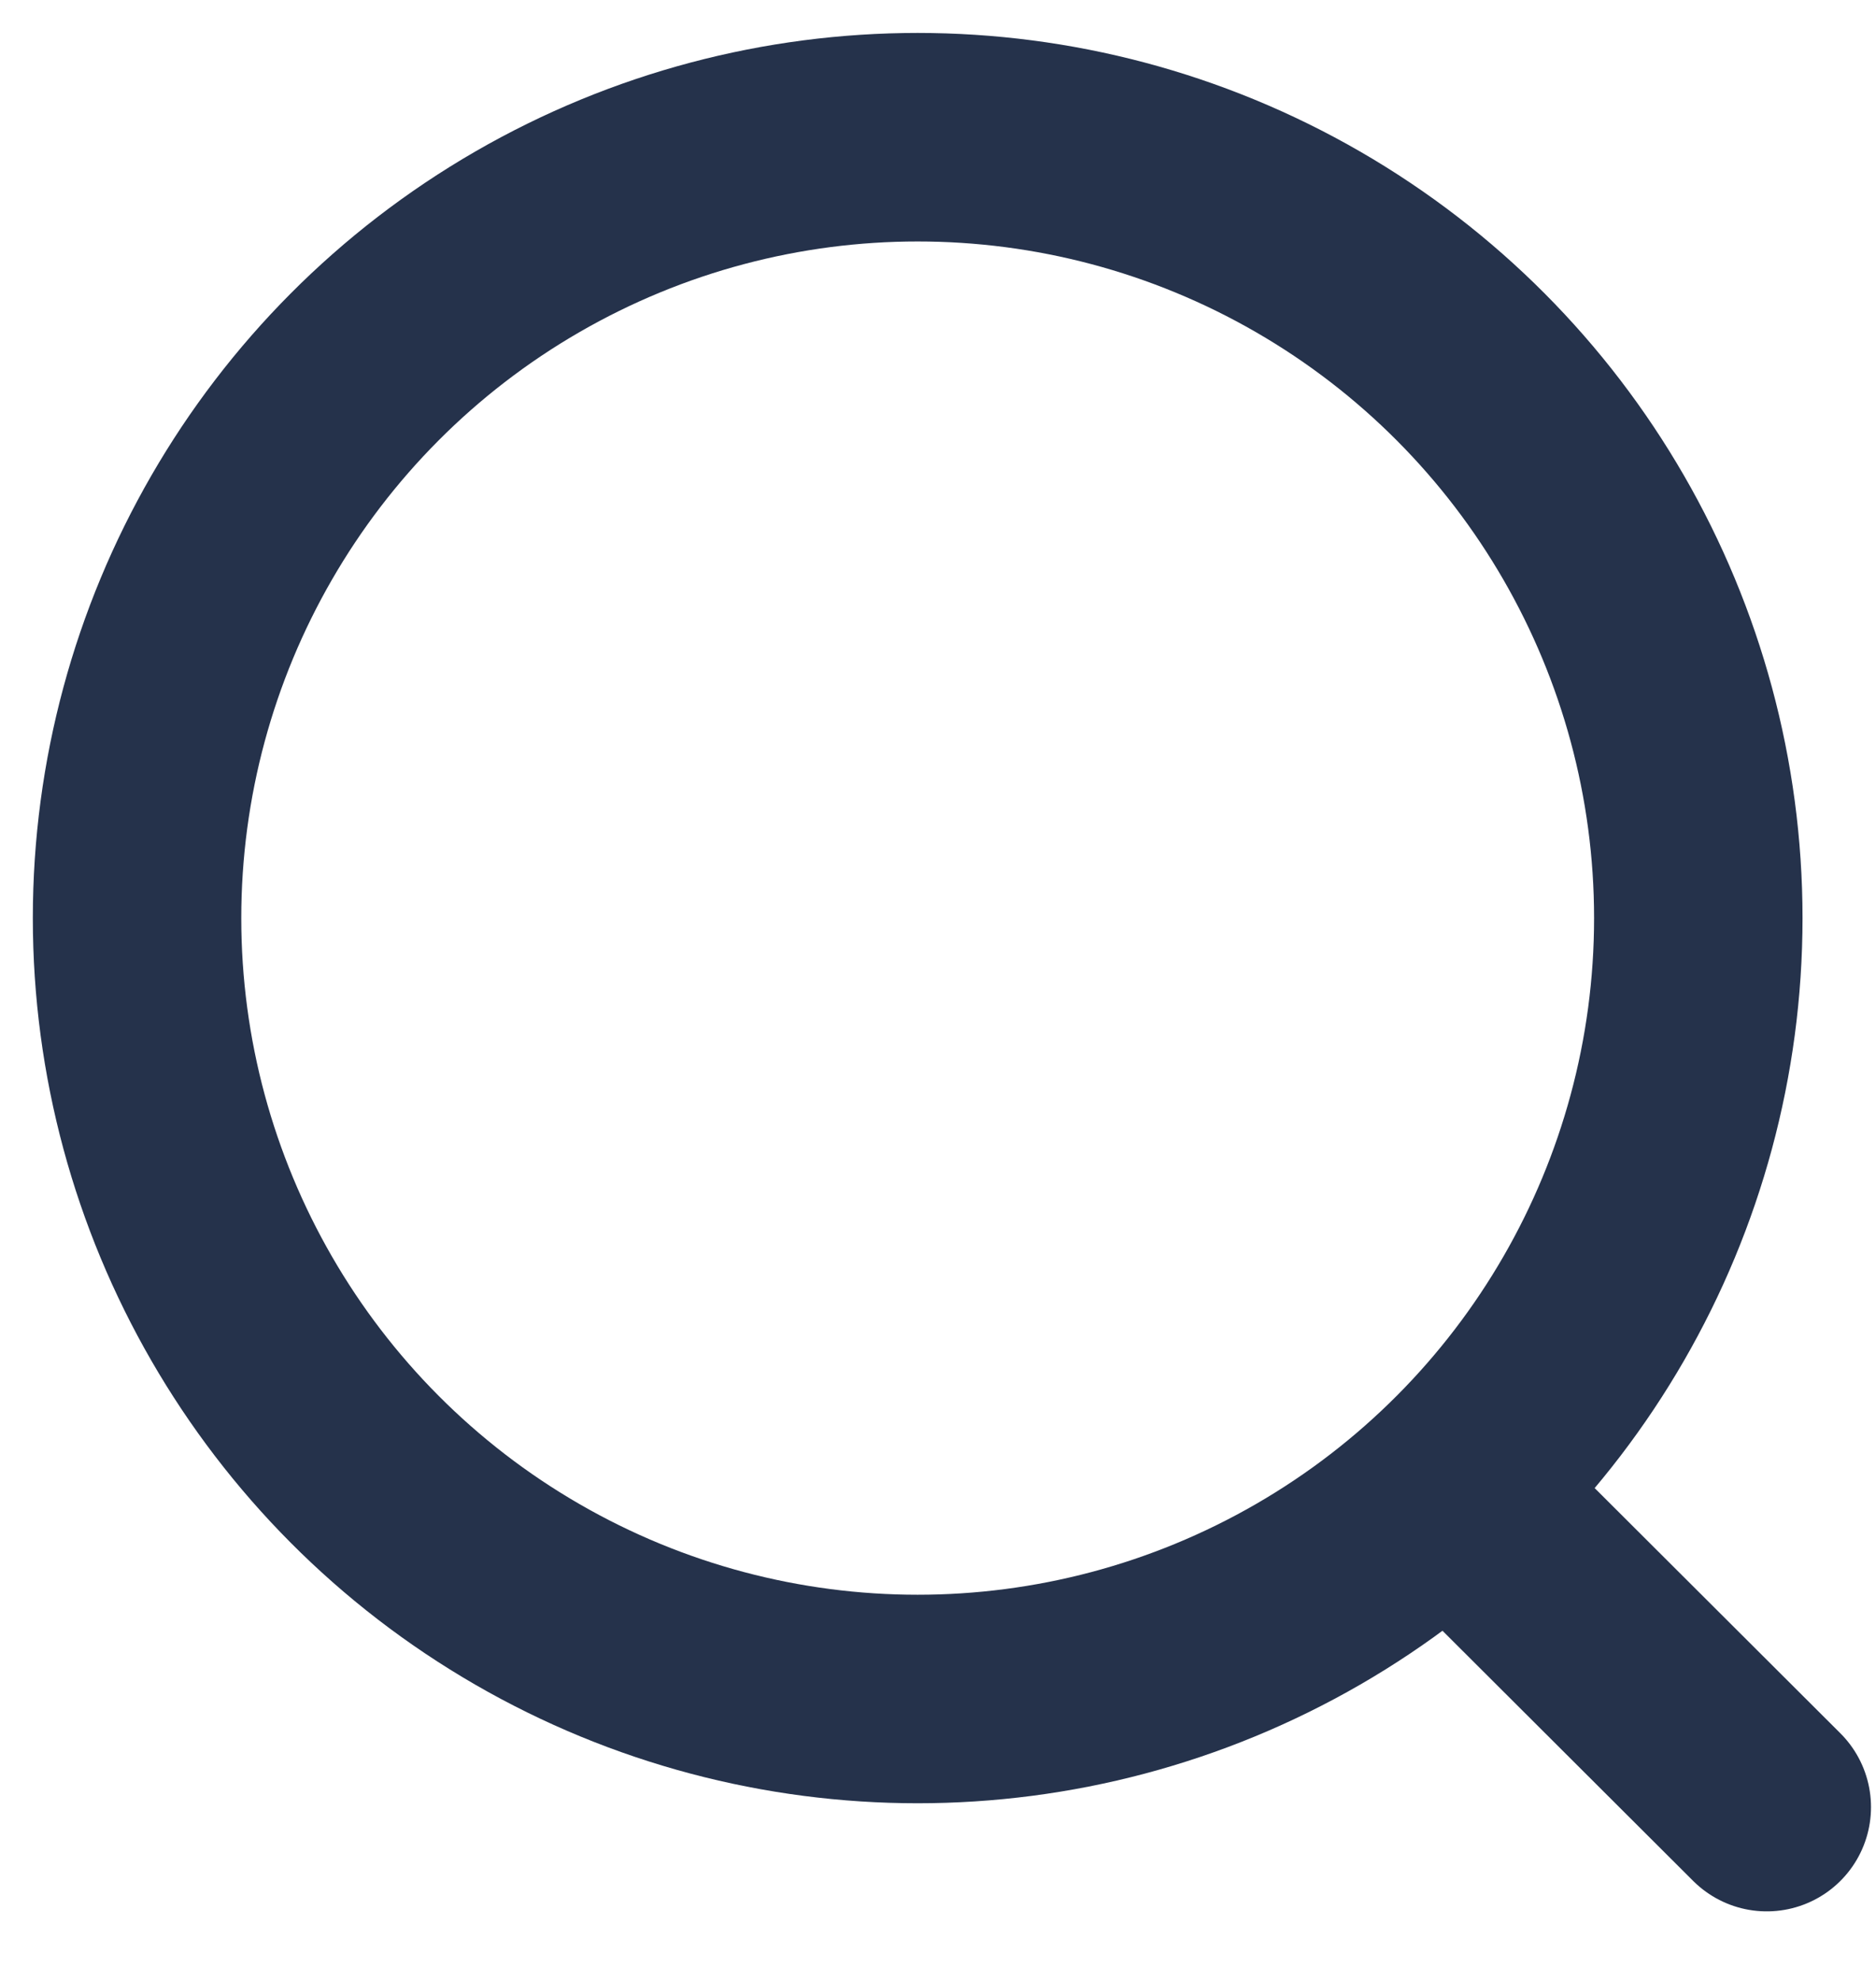 <svg xmlns="http://www.w3.org/2000/svg" width="18" height="19" viewBox="0 0 18 19" fill="none">
  <circle cx="8.805" cy="8.806" r="7.49" stroke="#25324B" stroke-width="2" stroke-linecap="round" stroke-linejoin="round"/>
  <path d="M14.016 14.404L16.952 17.333" stroke="#25324B" stroke-width="2" stroke-linecap="round" stroke-linejoin="round"/>
</svg>
